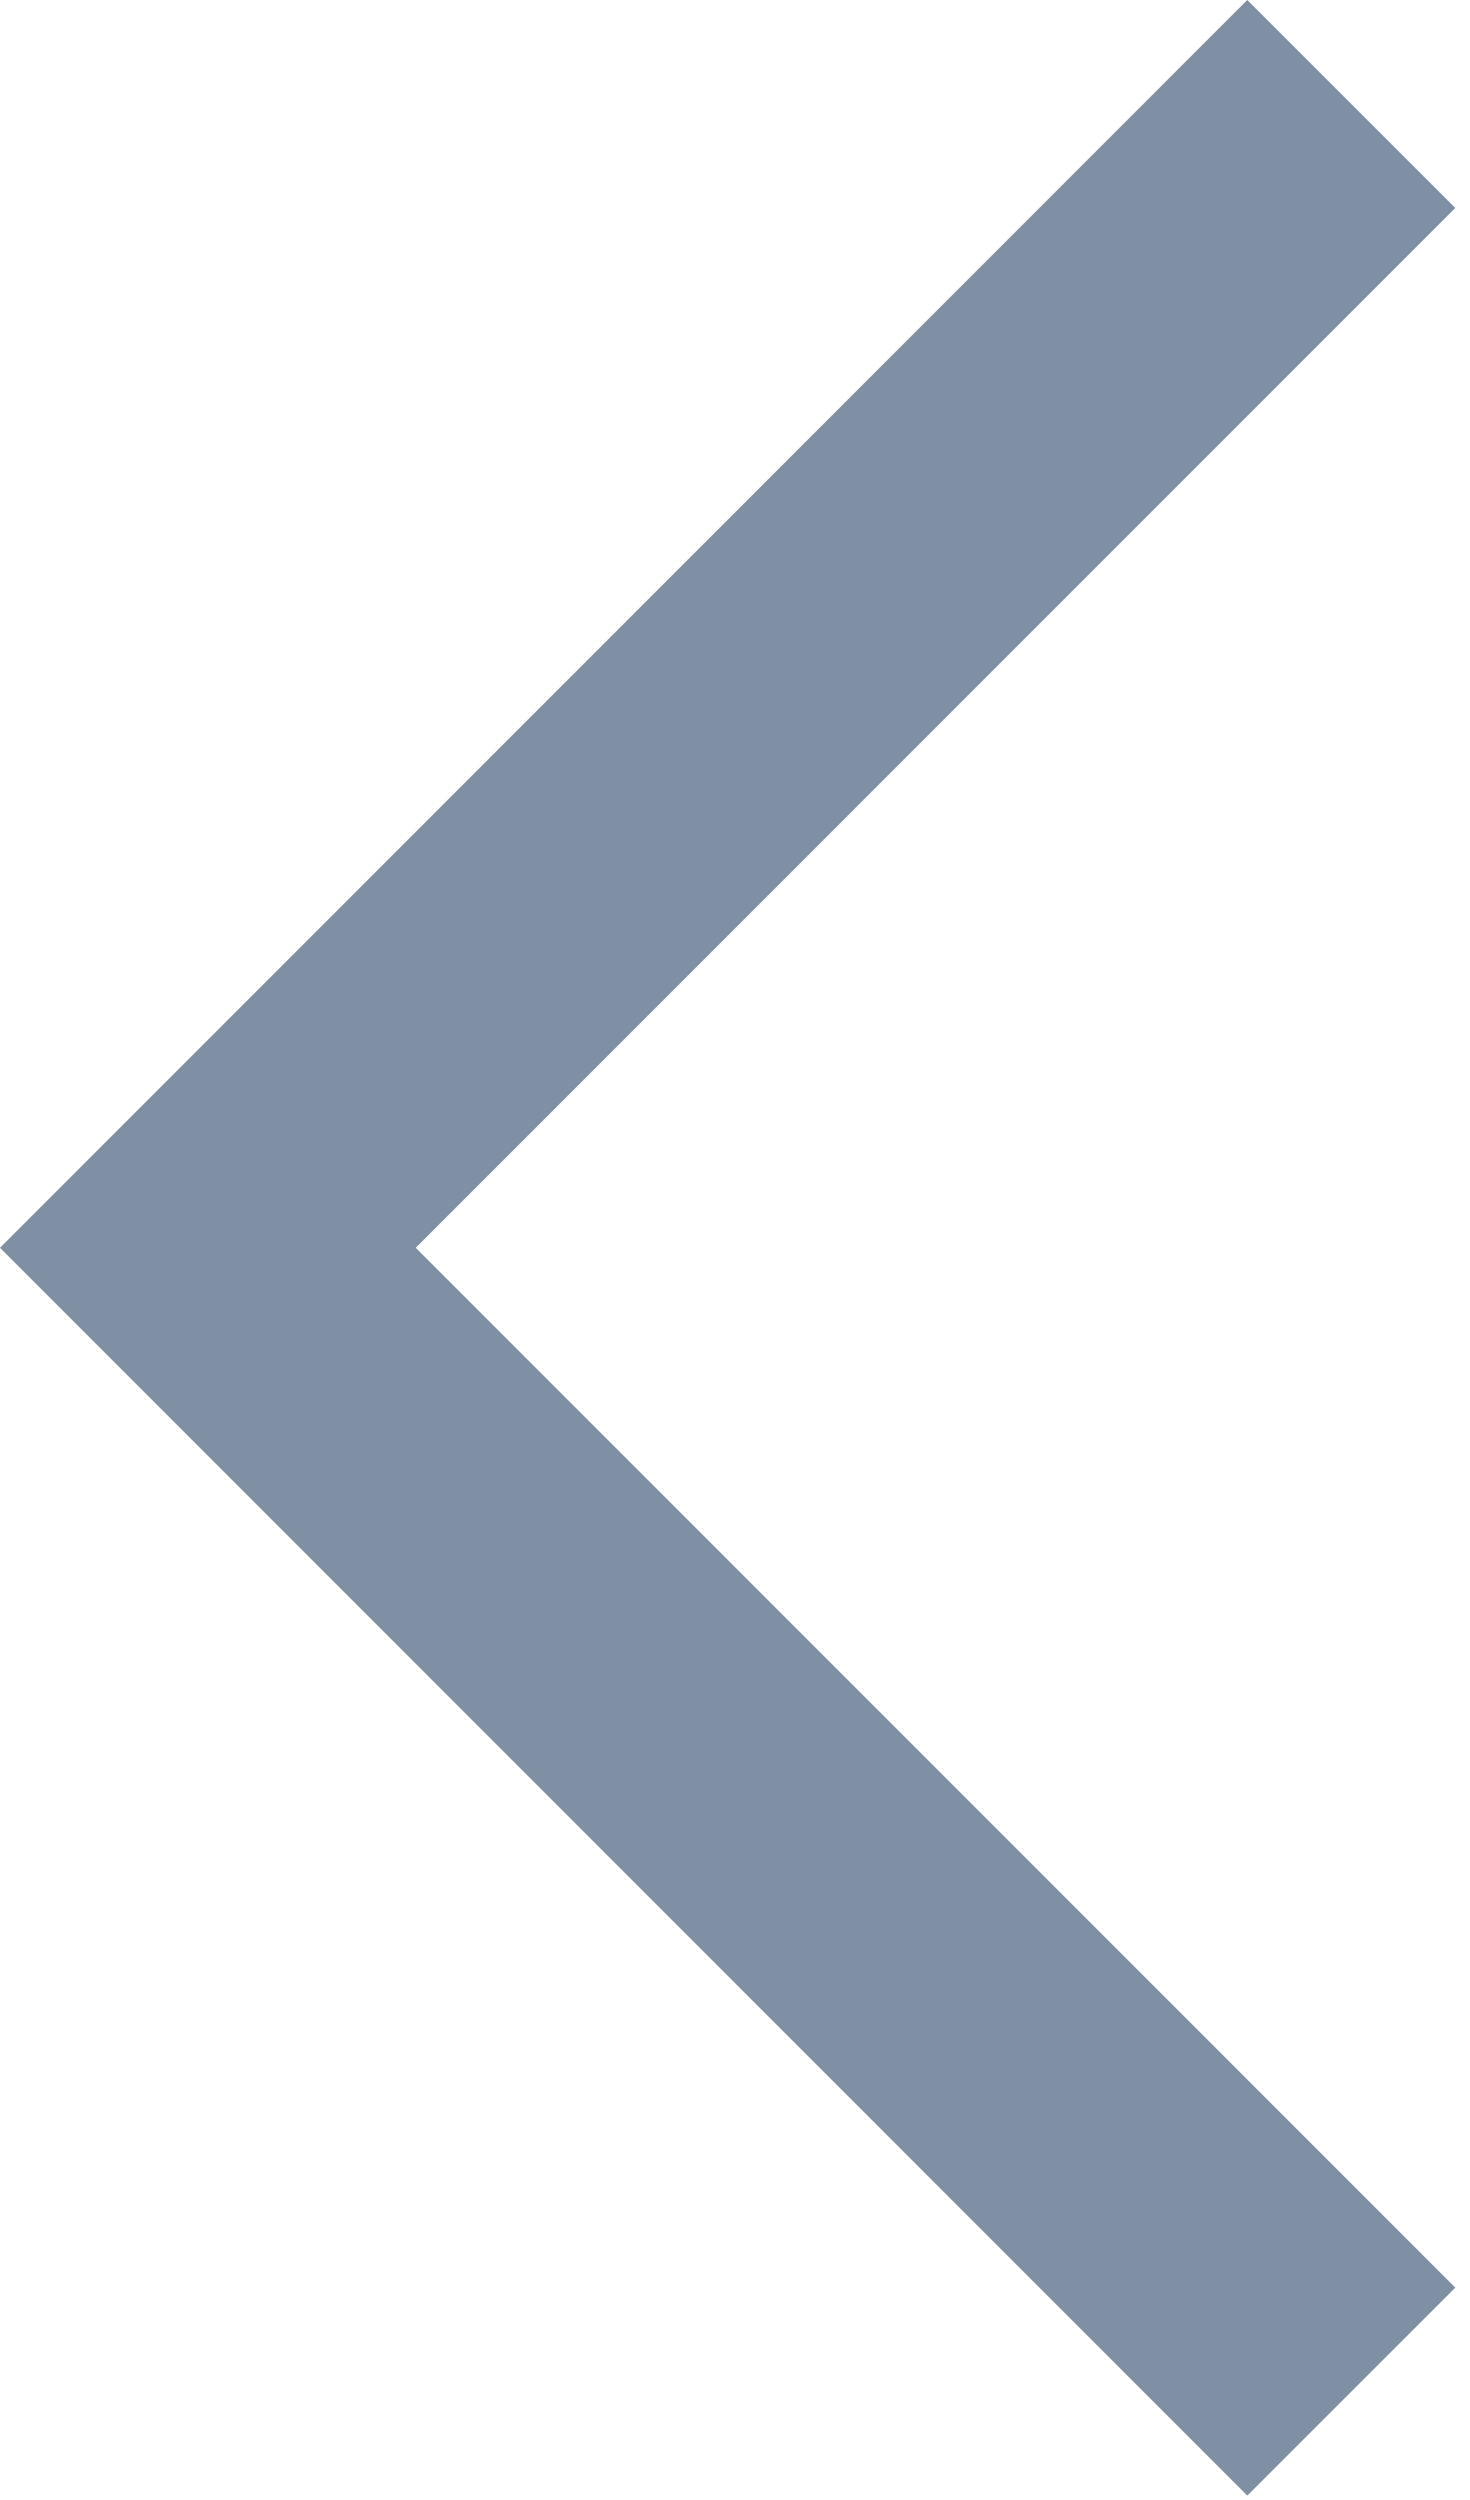 <svg width="10" height="17" viewBox="0 0 10 17" fill="none" xmlns="http://www.w3.org/2000/svg">
<path d="M8.485 0L0 8.485L8.485 16.97L9.9 15.556L2.828 8.485L9.9 1.414L8.485 0Z" fill="#7F8FA4"/>
</svg>
